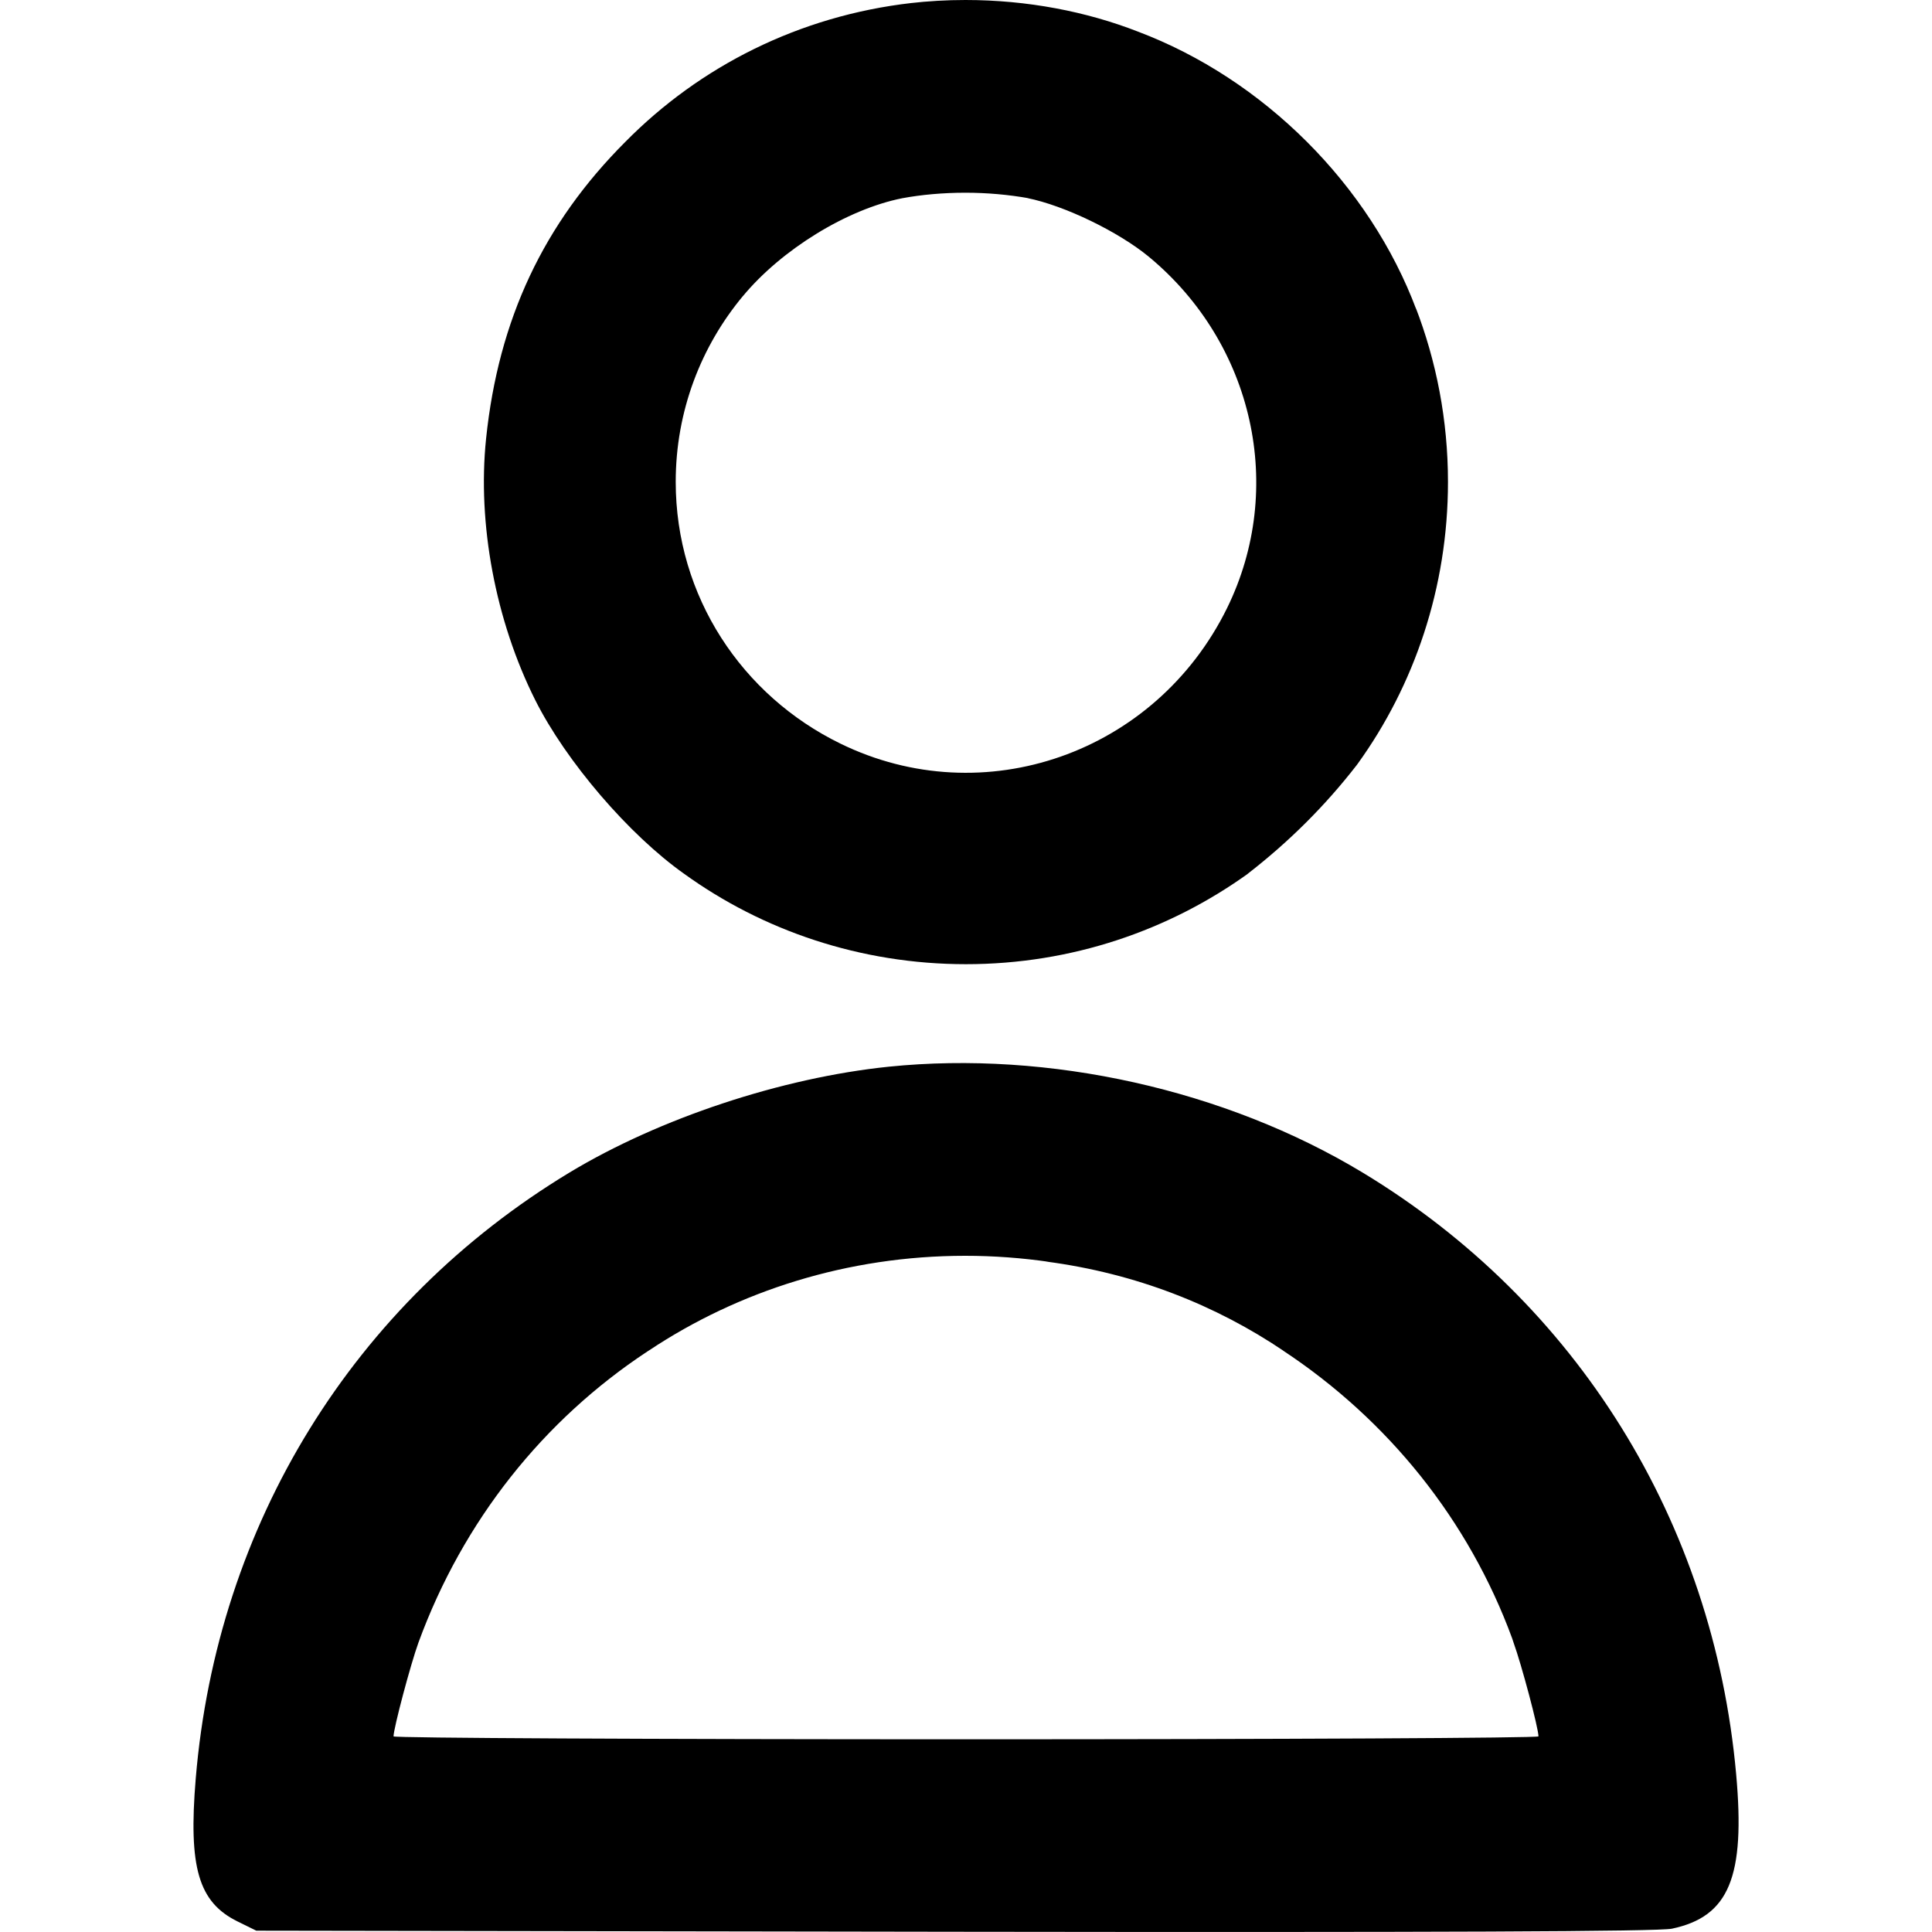 <!-- Generated by IcoMoon.io -->
<svg version="1.1" xmlns="http://www.w3.org/2000/svg" width="32" height="32" viewBox="0 0 32 32">
<title>user</title>
<path d="M15.103 0.049c-1.869 0.213-3.511 1.051-4.742 2.297l-0.001 0.001c-1.358 1.358-2.104 2.945-2.309 4.919-0.146 1.406 0.155 3.014 0.814 4.329 0.509 1.015 1.554 2.234 2.471 2.881 1.295 0.934 2.913 1.494 4.663 1.494s3.37-0.56 4.689-1.512l-0.024 0.016c0.69-0.534 1.29-1.134 1.807-1.801l0.017-0.023c0.935-1.296 1.495-2.916 1.495-4.667 0-1.025-0.192-2.004-0.541-2.905l0.019 0.055c-0.774-2.069-2.532-3.825-4.617-4.611-0.847-0.33-1.827-0.522-2.852-0.522-0.313 0-0.622 0.018-0.925 0.053l0.037-0.003zM17.012 3.28c0.617 0.123 1.518 0.559 2.024 0.979 1.731 1.438 2.261 3.829 1.289 5.811-1.184 2.409-4.033 3.408-6.408 2.245-1.626-0.794-2.725-2.435-2.725-4.334 0-1.173 0.42-2.247 1.117-3.082l-0.006 0.008c0.642-0.775 1.728-1.443 2.643-1.624 0.313-0.058 0.674-0.091 1.042-0.091 0.362 0 0.716 0.032 1.060 0.093l-0.036-0.005zM14.719 17.668c-1.773 0.183-3.796 0.854-5.285 1.752-3.58 2.164-5.841 5.827-6.192 10.039-0.123 1.472 0.045 2.048 0.694 2.367l0.309 0.152 11.564 0.018c7.978 0.011 11.663-0.003 11.884-0.051 0.945-0.2 1.217-0.855 1.063-2.561-0.376-4.179-2.636-7.817-6.189-9.964-2.271-1.371-5.194-2.023-7.848-1.752zM17.331 20.896c1.477 0.195 2.803 0.716 3.945 1.489l-0.032-0.020c1.75 1.154 3.084 2.816 3.803 4.774l0.022 0.067c0.131 0.36 0.412 1.414 0.413 1.554 0 0.027-4.267 0.048-9.482 0.048s-9.482-0.021-9.482-0.048c0.002-0.139 0.282-1.193 0.413-1.554 0.741-2.025 2.074-3.687 3.788-4.819l0.036-0.023c1.474-0.98 3.284-1.564 5.231-1.564 0.474 0 0.94 0.035 1.395 0.101l-0.052-0.006z"></path>
</svg>
